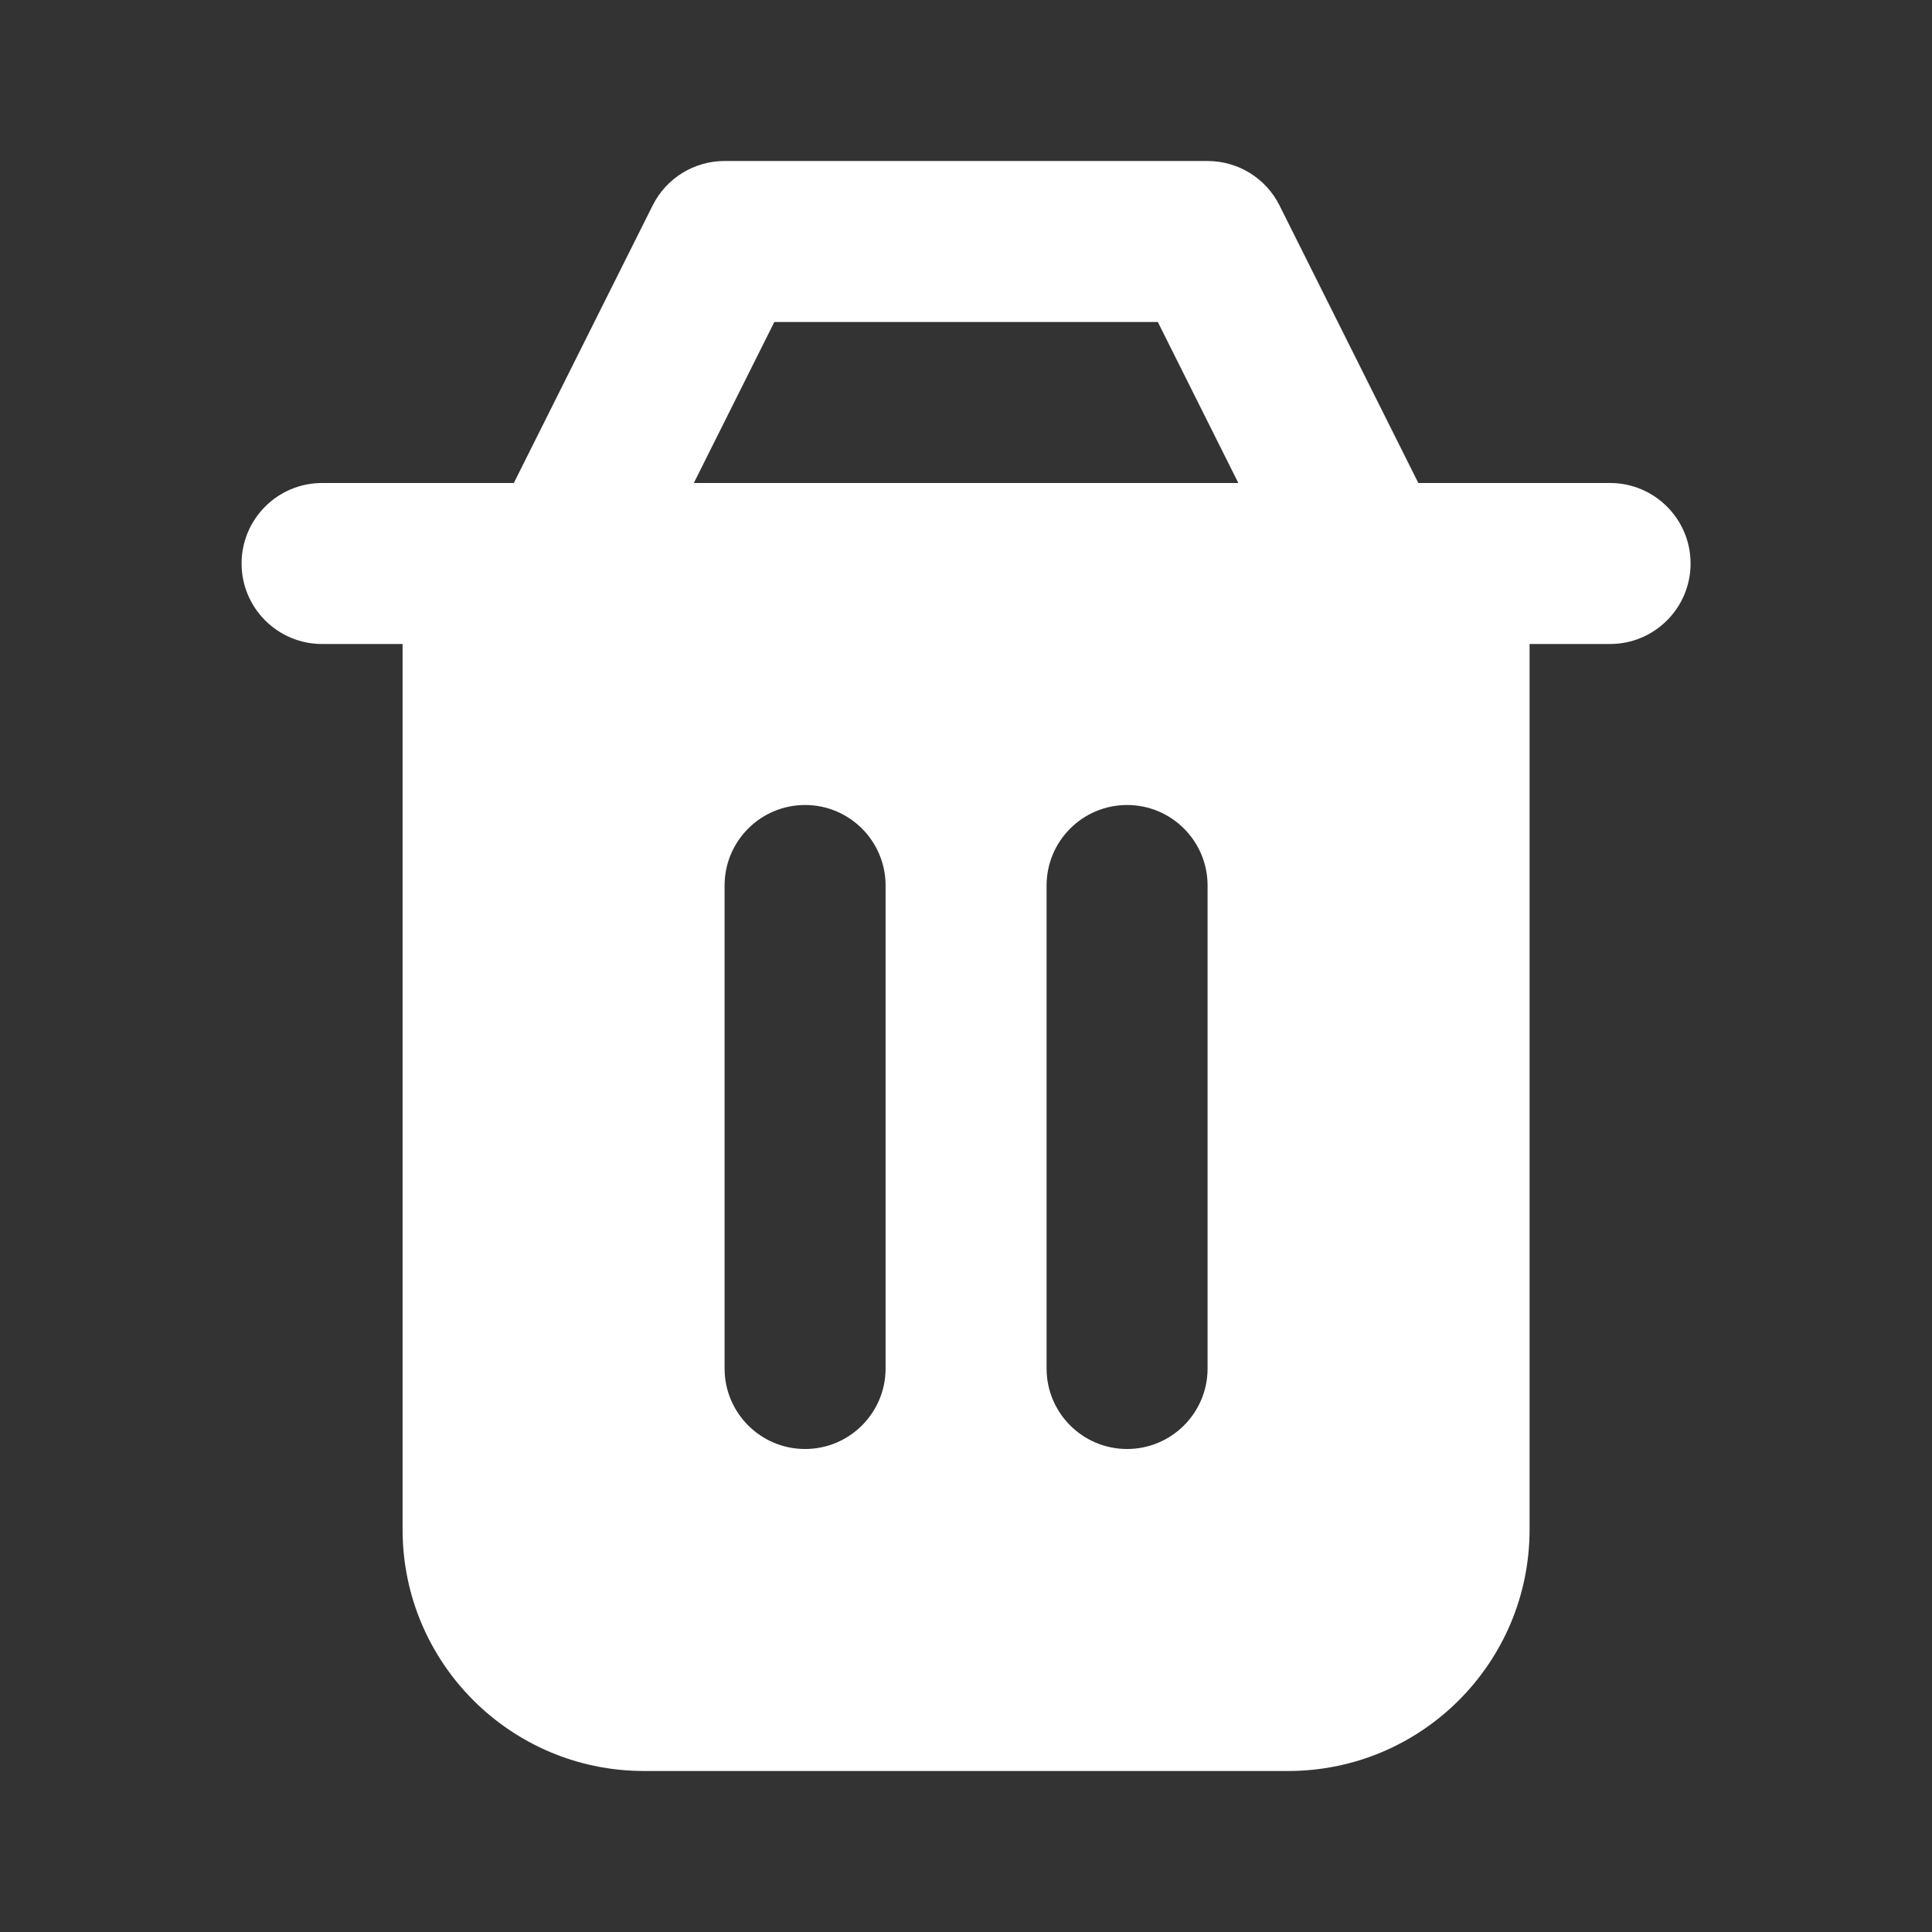 <svg width="24" height="24" viewBox="0 0 24 24" fill="none" xmlns="http://www.w3.org/2000/svg">
<rect x="0" y="0" width="24" height="24" fill="#333333" stroke="none"/>
<g id="Icon Frame">
<path id="Union" fill-rule="evenodd" clip-rule="evenodd" d="M8.107 2.553C8.276 2.214 8.622 2 9.001 2H15.001C15.38 2 15.726 2.214 15.895 2.553L17.619 6H20.001C20.553 6 21.001 6.448 21.001 7C21.001 7.552 20.553 8 20.001 8H19.001V19C19.001 20.657 17.658 22 16.001 22H8.001C6.344 22 5.001 20.657 5.001 19V8H4.001C3.449 8 3.001 7.552 3.001 7C3.001 6.448 3.449 6 4.001 6H6.383L8.107 2.553ZM14.383 4L15.383 6H8.619L9.619 4H14.383ZM11.001 11C11.001 10.448 10.553 10 10.001 10C9.449 10 9.001 10.448 9.001 11V17C9.001 17.552 9.449 18 10.001 18C10.553 18 11.001 17.552 11.001 17V11ZM15.001 11C15.001 10.448 14.553 10 14.001 10C13.449 10 13.001 10.448 13.001 11V17C13.001 17.552 13.449 18 14.001 18C14.553 18 15.001 17.552 15.001 17V11Z" fill="white"/>
</g>
</svg>
